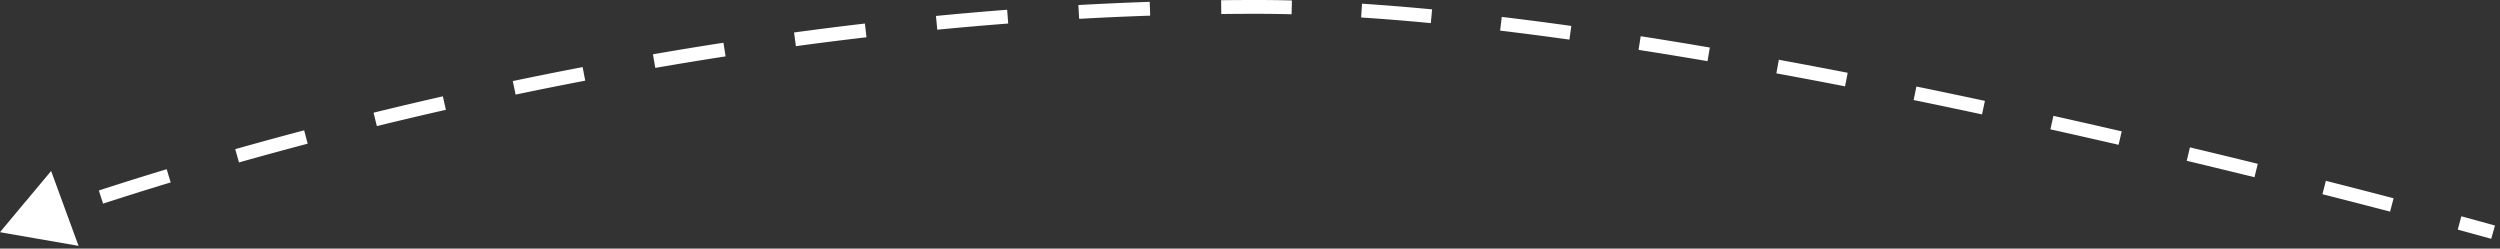 <svg width="362" height="36" viewBox="0 0 362 36" fill="none" xmlns="http://www.w3.org/2000/svg"><rect x="0" y="0" width="362" height="36" fill="#333333" stroke="none"/><path d="M182 1V.5 1zM0 33.62l3.697-4.435 1.992 5.419L0 33.62zm361-.002l-.135.482h-.001l-.004-.002a10.857 10.857 0 00-.075-.021l-.237-.066-.934-.259c-.822-.227-2.035-.56-3.603-.985l.261-.966a769.53 769.53 0 014.545 1.247l.238.066a5.362 5.362 0 01.075.022h.005l.001.001-.136.481zm-14.789-3.458c-2.91-.76-6.193-1.609-9.796-2.523l.246-.969a1379.5 1379.5 0 019.803 2.525l-.253.967zm-19.643-4.983c-3.122-.768-6.401-1.564-9.813-2.379l.232-.972c3.415.814 6.696 1.611 9.82 2.38l-.239.97zm-19.683-4.696a1316.15 1316.15 0 00-9.877-2.242l.217-.976c3.371.751 6.671 1.501 9.885 2.243l-.225.975zm-19.782-4.407c-3.26-.698-6.566-1.392-9.907-2.076l.201-.98c3.343.685 6.653 1.38 9.915 2.079l-.209.978zm-19.845-4.062a932.575 932.575 0 00-9.952-1.883l.18-.983c3.333.61 6.658 1.24 9.963 1.884l-.191.982zm-19.926-3.65a735.38 735.38 0 00-9.99-1.636l.154-.988c3.321.52 6.66 1.067 10.005 1.638l-.169.986zm-20.011-3.12c-3.386-.473-6.738-.91-10.044-1.305l.119-.993c3.312.397 6.671.834 10.063 1.307l-.138.99zM207.228 2.85c-3.446-.33-6.82-.605-10.106-.819l.066-.998c3.296.215 6.68.491 10.135.821l-.095.996zm-20.196-1.285A195.95 195.95 0 00182 1.499v-1c1.651 0 3.338.022 5.058.066l-.026 1zM182 1.5c-1.726 0-3.448.01-5.165.03l-.012-1C178.544.51 180.27.5 182 .5v1zm-15.471.266a476.89 476.89 0 00-10.296.463l-.056-.999c3.414-.19 6.855-.345 10.318-.463l.034.999zM145.951 2.91c-3.459.265-6.888.564-10.282.892l-.096-.995c3.4-.33 6.835-.629 10.302-.894l.076.997zM125.41 4.899c-3.453.402-6.865.834-10.23 1.291l-.135-.99c3.372-.459 6.789-.891 10.249-1.295l.116.994zM104.987 7.67a573.81 573.81 0 00-10.186 1.668l-.17-.985a576.363 576.363 0 0110.203-1.671l.153.988zm-20.34 3.518c-3.44.657-6.805 1.332-10.09 2.02l-.204-.98c3.29-.688 6.66-1.364 10.106-2.023l.188.983zm-20.191 4.223a603.001 603.001 0 00-10.007 2.362l-.238-.97a603.785 603.785 0 0110.023-2.368l.222.976zm-20.032 4.911a581.858 581.858 0 00-9.955 2.718l-.272-.962c3.144-.889 6.472-1.8 9.972-2.723l.255.967zM24.57 25.938a502.49 502.49 0 00-9.797 3.073l-.31-.95a503.16 503.16 0 019.817-3.08l.29.957zm-19.61 6.4c-.196.068-.385.136-.568.201l-.336-.942.57-.202.333.942zM182 1V0v1zM0 33.62l7.404-8.86 3.972 10.842L0 33.62zm361-.002l-.27.963h-.002l-.003-.001a.415.415 0 00-.015-.005l-.059-.016-.237-.066-.933-.26c-.821-.226-2.034-.56-3.601-.984l.523-1.93a781.751 781.751 0 014.847 1.33l.016.005.004.001h.001l-.271.963zm-14.916-2.974c-2.908-.76-6.191-1.608-9.792-2.522l.492-1.939c3.606.915 6.893 1.764 9.806 2.526l-.506 1.935zm-19.636-4.982c-3.12-.768-6.398-1.563-9.81-2.377l.465-1.946c3.416.815 6.698 1.612 9.823 2.381l-.478 1.942zm-19.676-4.694c-3.21-.741-6.506-1.49-9.873-2.24l.435-1.953c3.372.752 6.674 1.502 9.888 2.244l-.45 1.949zm-19.774-4.405c-3.258-.697-6.563-1.391-9.902-2.075l.401-1.96c3.345.686 6.656 1.38 9.92 2.08l-.419 1.955zm-19.835-4.06a936.384 936.384 0 00-9.947-1.882l.36-1.967c3.335.611 6.662 1.242 9.969 1.885l-.382 1.964zm-19.915-3.648a723.15 723.15 0 00-9.983-1.635l.308-1.976a720.83 720.83 0 0110.012 1.64l-.337 1.97zm-19.996-3.118a519.157 519.157 0 00-10.034-1.304l.237-1.985c3.316.396 6.678.834 10.073 1.308l-.276 1.981zM207.18 3.349a335.676 335.676 0 00-10.09-.818l.13-1.996c3.302.216 6.691.492 10.15.823l-.19 1.99zm-20.16-1.284A198.734 198.734 0 00182 2V0c1.655 0 3.347.022 5.07.066l-.05 2zM182 2c-1.724 0-3.444.01-5.159.03l-.024-2C178.54.01 180.268 0 182 0v2zm-15.454.266a470.31 470.31 0 00-10.285.462l-.112-1.997c3.418-.19 6.862-.346 10.329-.464l.068 1.999zm-20.557 1.142a517.42 517.42 0 00-10.271.892l-.193-1.99c3.403-.33 6.842-.63 10.312-.896l.152 1.994zm-20.521 1.987c-3.45.403-6.858.834-10.221 1.29l-.269-1.981a551.64 551.64 0 0110.258-1.295l.232 1.986zm-20.405 2.77c-3.449.533-6.843 1.09-10.176 1.667l-.341-1.97a564.91 564.91 0 0110.211-1.674l.306 1.977zM84.741 11.68a586.8 586.8 0 00-10.081 2.018l-.41-1.958a597.7 597.7 0 0110.115-2.025l.376 1.965zM64.567 15.9a603.234 603.234 0 00-10 2.36l-.475-1.943a604.796 604.796 0 0110.032-2.368l.443 1.95zm-20.015 4.907c-3.492.92-6.812 1.83-9.947 2.715l-.543-1.924a584.308 584.308 0 019.98-2.725l.51 1.934zm-19.837 5.608a501.433 501.433 0 00-9.787 3.07l-.619-1.901a504.005 504.005 0 019.826-3.083l.58 1.914z" fill="#fff"/></svg>